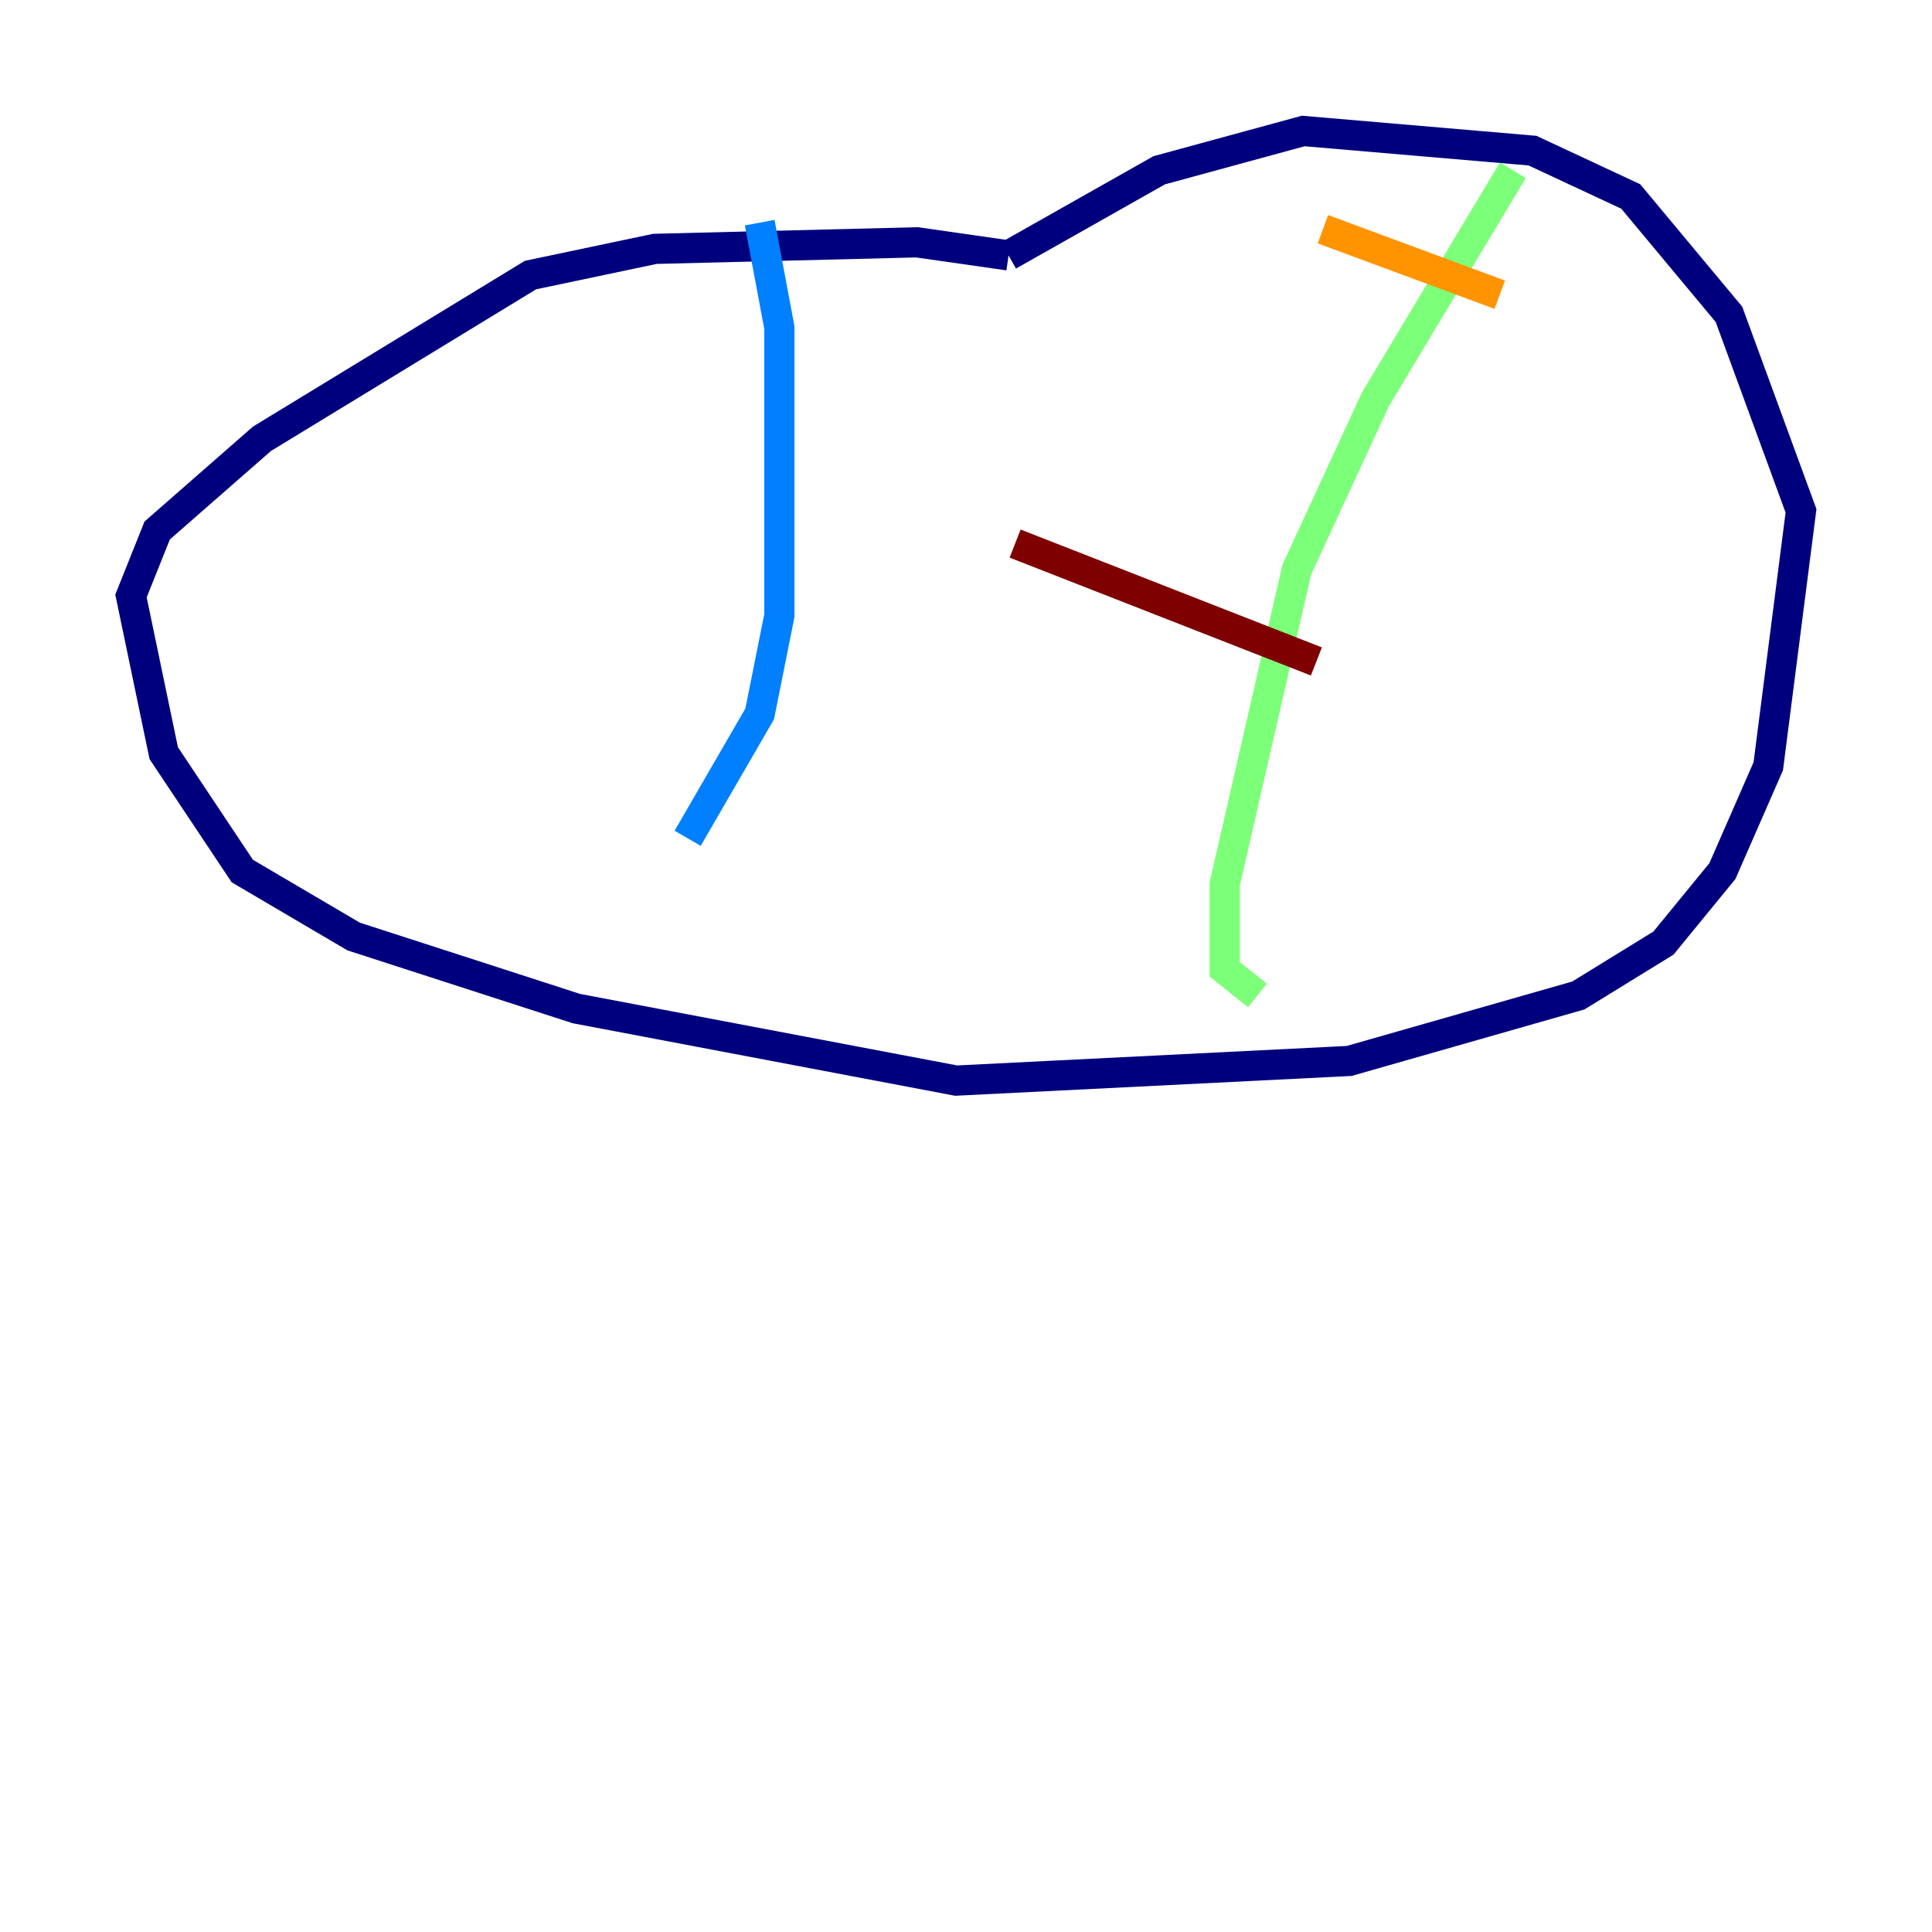 <?xml version="1.0" encoding="utf-8" ?>
<svg baseProfile="tiny" height="128" version="1.2" viewBox="0,0,128,128" width="128" xmlns="http://www.w3.org/2000/svg" xmlns:ev="http://www.w3.org/2001/xml-events" xmlns:xlink="http://www.w3.org/1999/xlink"><defs /><polyline fill="none" points="66.82,16.922 60.746,16.054 43.39,16.488 35.146,18.224 17.356,29.071 10.414,35.146 8.678,39.485 10.848,49.898 16.054,57.709 23.43,62.047 38.183,66.82 63.349,71.593 89.383,70.291 104.57,65.953 110.21,62.481 114.115,57.709 117.153,50.766 119.322,33.844 114.549,20.827 108.041,13.017 101.532,9.98 86.346,8.678 76.8,11.281 66.82,16.922" stroke="#00007f" stroke-width="2" /><polyline fill="none" points="50.332,14.752 51.634,21.695 51.634,40.786 50.332,47.295 45.559,55.539" stroke="#0080ff" stroke-width="2" /><polyline fill="none" points="100.231,11.281 91.119,26.468 85.912,37.749 81.139,58.576 81.139,64.217 83.308,65.953" stroke="#7cff79" stroke-width="2" /><polyline fill="none" points="87.647,15.186 99.363,19.525" stroke="#ff9400" stroke-width="2" /><polyline fill="none" points="67.254,36.014 87.214,43.824" stroke="#7f0000" stroke-width="2" /></svg>